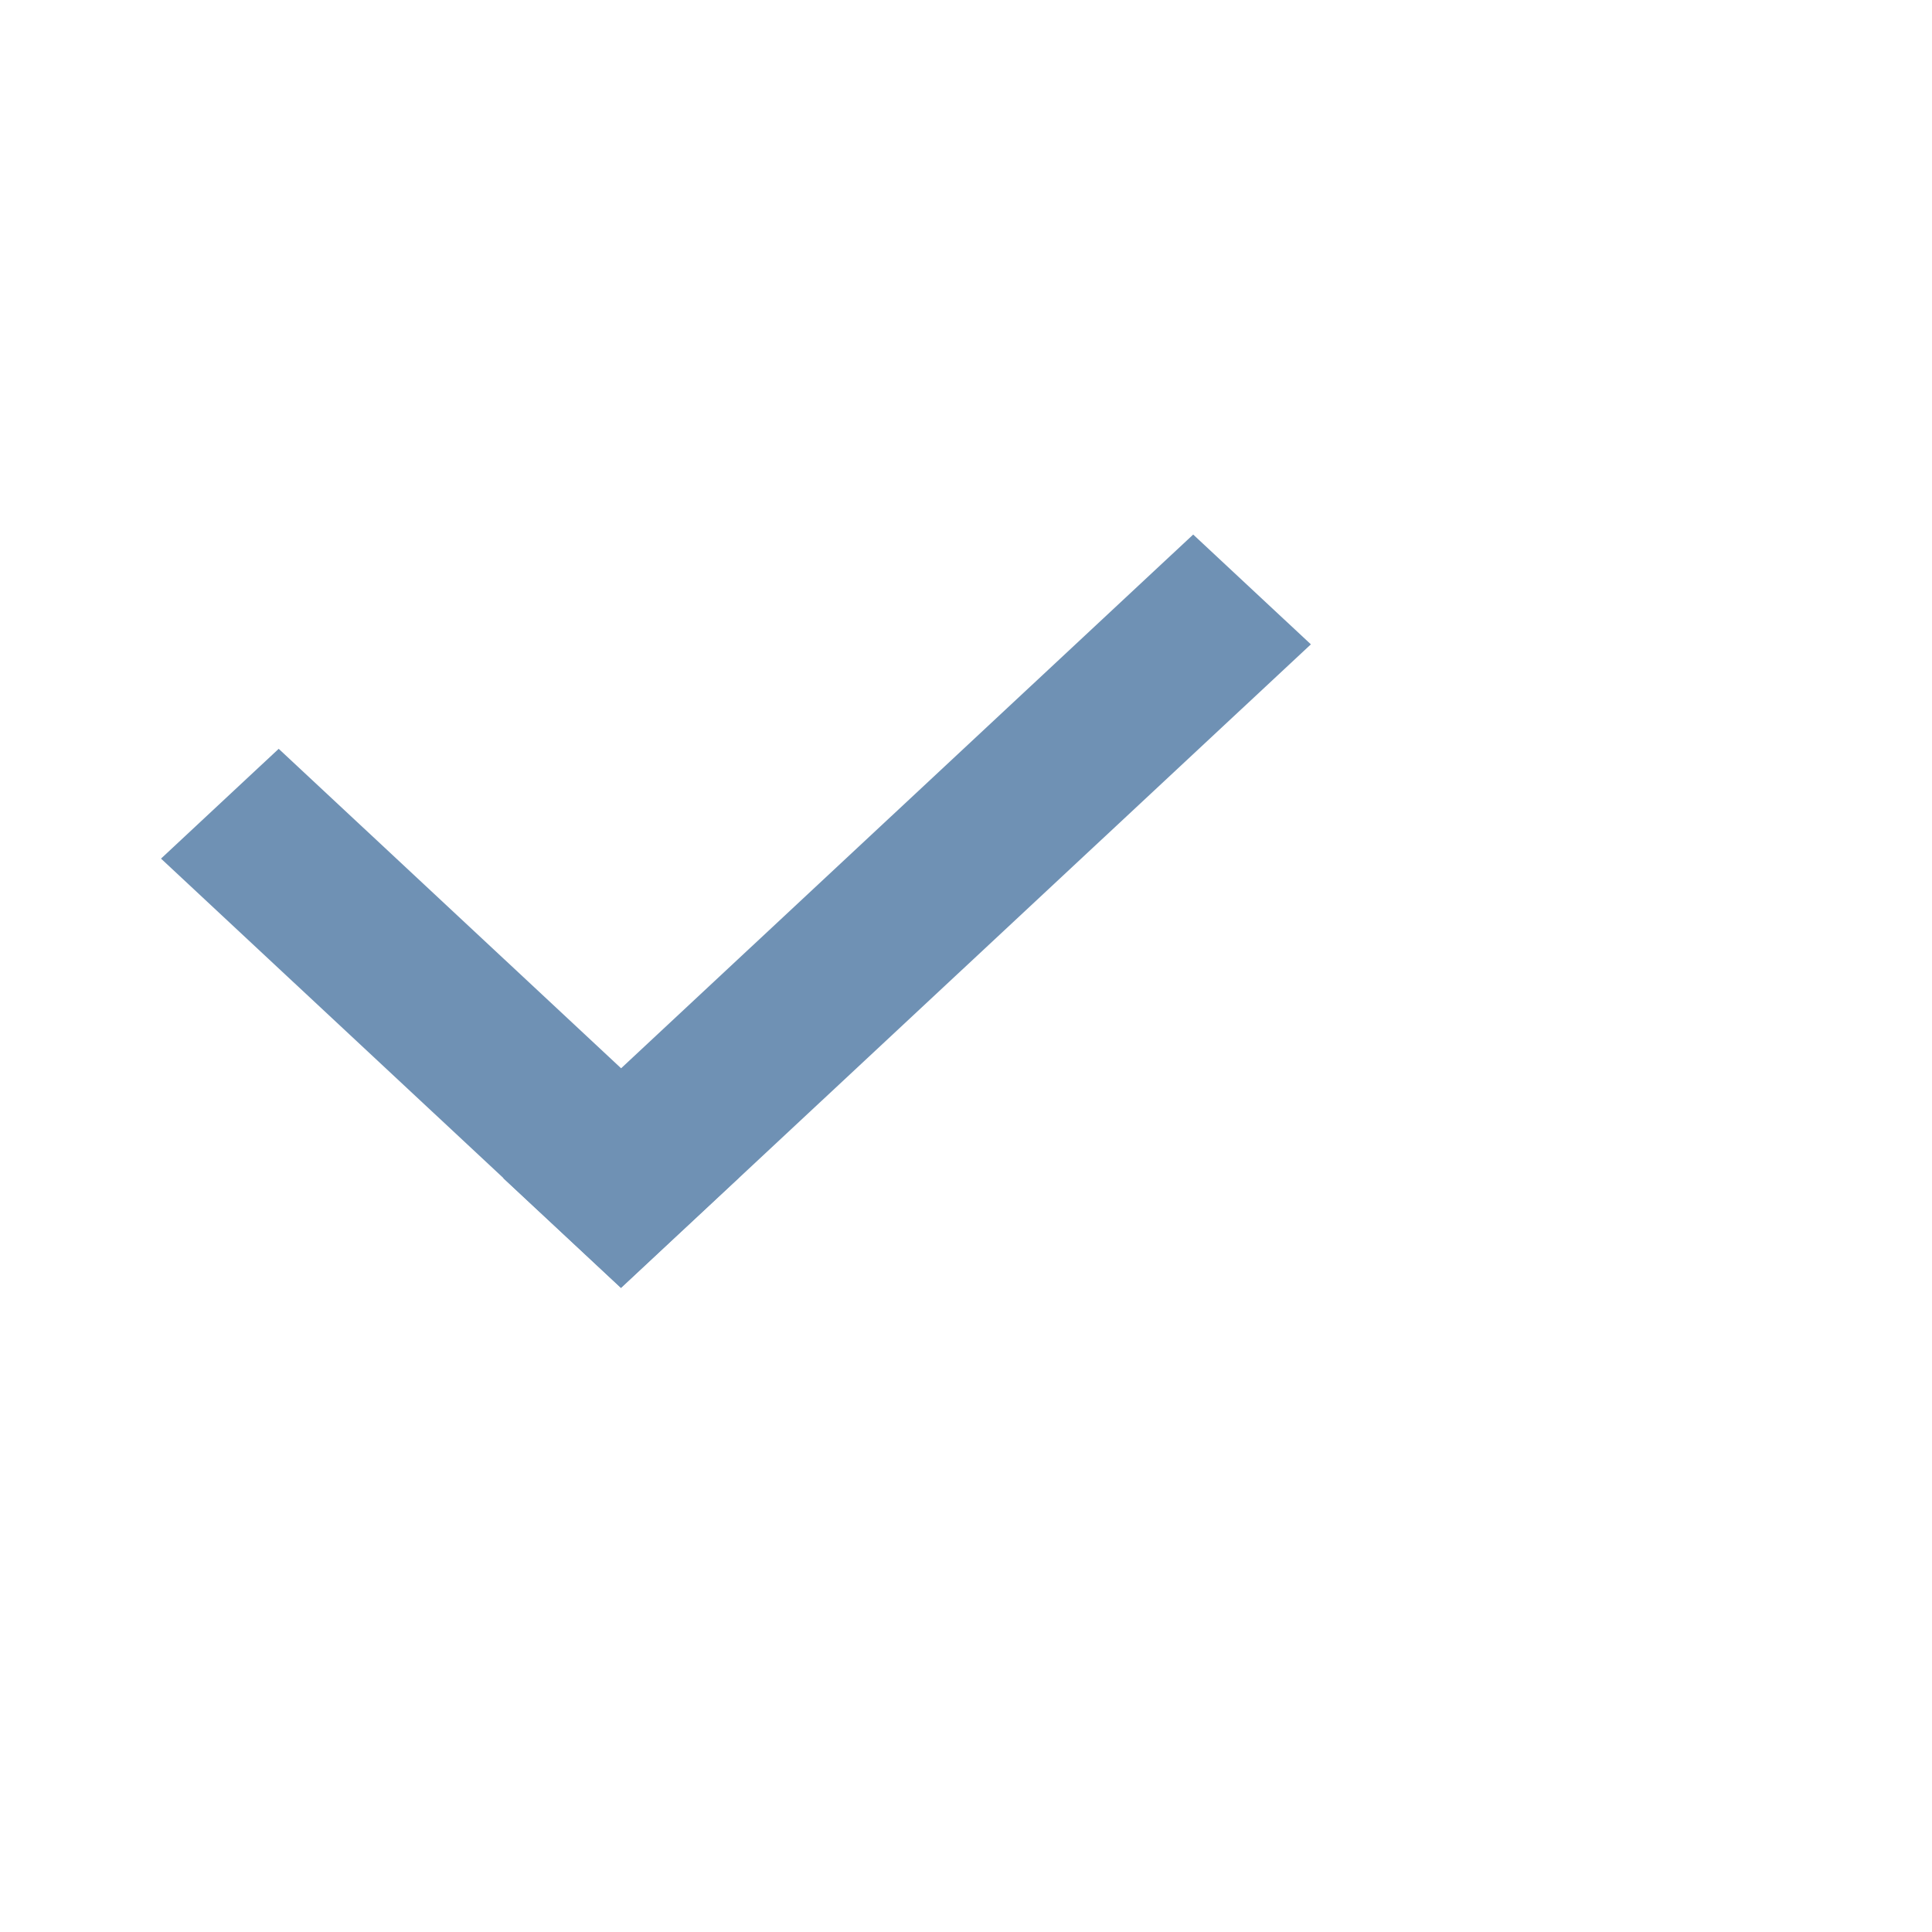 <svg width="12" height="12" viewBox="0 0 12 12" fill="none" xmlns="http://www.w3.org/2000/svg">
<line y1="-0.5" x2="3.908" y2="-0.5" transform="matrix(0.731 0.682 -0.731 0.682 1 5.333)" stroke="#6F91B4"/>
<line y1="-0.5" x2="5.862" y2="-0.5" transform="matrix(0.731 -0.682 0.731 0.682 3.857 8)" stroke="#6F91B4"/>
</svg>
